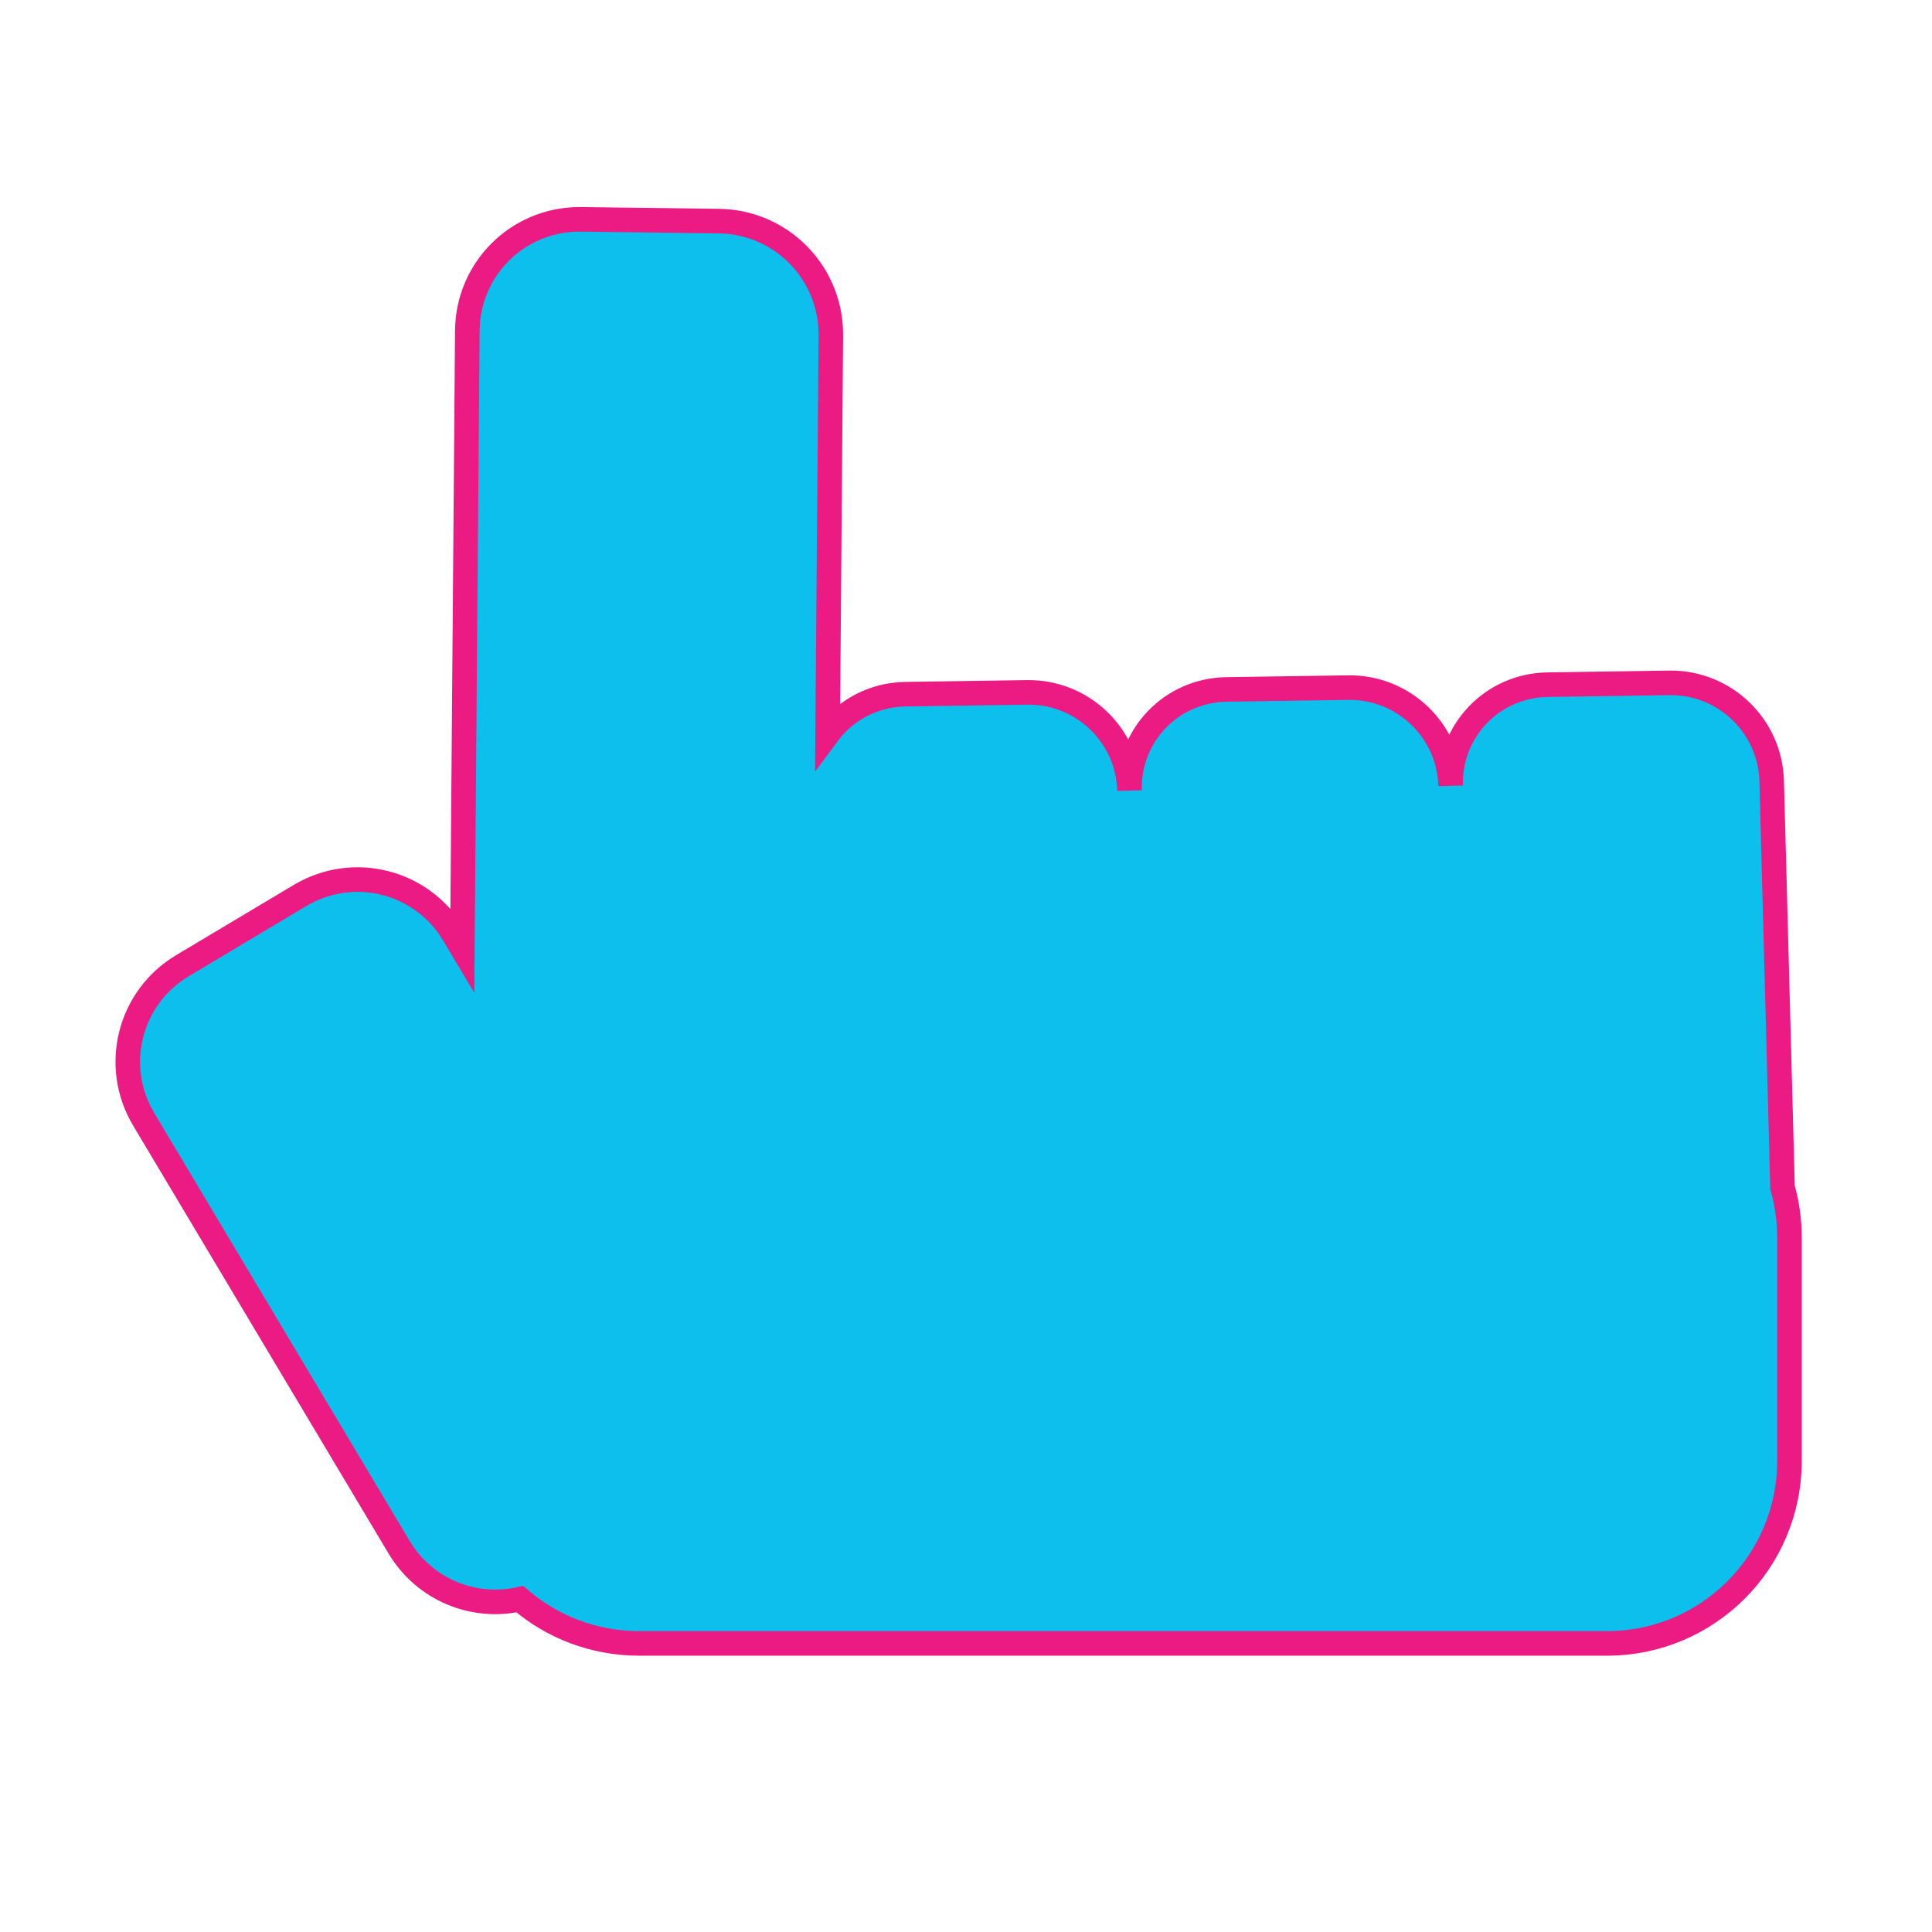<?xml version="1.0" encoding="UTF-8" standalone="no"?>
<svg
   xmlns:dc="http://purl.org/dc/elements/1.1/"
   xmlns:cc="http://creativecommons.org/ns#"
   xmlns:rdf="http://www.w3.org/1999/02/22-rdf-syntax-ns#"
   xmlns:svg="http://www.w3.org/2000/svg"
   xmlns="http://www.w3.org/2000/svg"
   xmlns:sodipodi="http://sodipodi.sourceforge.net/DTD/sodipodi-0.dtd"
   xmlns:inkscape="http://www.inkscape.org/namespaces/inkscape"
   width="400mm"
   height="400mm"
   viewBox="0 0 400 400"
   version="1.1"
   id="svg8"
   inkscape:version="1.0.2 (e86c870879, 2021-01-15, custom)"
   sodipodi:docname="clickme.svg">
  <defs
     id="defs2" />
  <sodipodi:namedview
     id="base"
     pagecolor="#ffffff"
     bordercolor="#666666"
     borderopacity="1.0"
     inkscape:pageopacity="0.0"
     inkscape:pageshadow="2"
     inkscape:zoom="0.35"
     inkscape:cx="584.28568"
     inkscape:cy="888.95388"
     inkscape:document-units="mm"
     inkscape:current-layer="layer1"
     showgrid="false"
     inkscape:window-width="1920"
     inkscape:window-height="1017"
     inkscape:window-x="-8"
     inkscape:window-y="-8"
     inkscape:window-maximized="1"
     inkscape:document-rotation="0" />
  <g
     inkscape:label="Layer 1"
     inkscape:groupmode="layer"
     id="layer1"
     transform="translate(171.601,15.964)">
    <rect
       style="fill:none;fill-opacity:0.874;stroke:none;stroke-width:0.965;stroke-miterlimit:4;stroke-dasharray:none;stroke-opacity:1"
       id="rect815"
       width="400"
       height="400"
       x="-171.601"
       y="-15.964"
       ry="1.846" />
    <path
       id="rect1000"
       style="fill:#0dbfed;stroke:#ec1b83;stroke-width:5.088;stroke-miterlimit:4;stroke-dasharray:none;stroke-opacity:1"
       d="m -51.892,29.451 c -12.67,0.157 -22.853,10.329 -22.956,23.077 l -1.027,127.955 -1.794,-3.006 c -6.591,-11.042 -20.785,-14.625 -31.826,-8.033 l -24.315,14.517 c -11.041,6.592 -14.624,20.789 -8.034,31.831 l 52.859,88.563 c 5.289,8.861 15.474,12.917 24.997,10.768 6.625,5.715 15.266,9.164 24.743,9.164 H 161.046 c 20.965,0 37.843,-16.878 37.843,-37.843 v -46.169 c 0,-3.61 -0.501,-7.099 -1.437,-10.401 l -2.246,-84.123 c -0.305,-11.434 -9.759,-20.503 -21.196,-20.334 l -25.187,0.374 c -11.437,0.17 -20.399,9.511 -20.093,20.945 -0.305,-11.434 -9.759,-20.503 -21.196,-20.334 l -25.187,0.374 c -11.437,0.17 -20.399,9.512 -20.094,20.946 -0.305,-11.434 -9.758,-20.503 -21.196,-20.334 l -25.187,0.374 c -6.662,0.099 -12.479,3.312 -16.119,8.236 L 0.414,53.487 C 0.518,40.538 -9.823,29.98 -22.771,29.815 L -51.287,29.451 c -0.202,-0.003 -0.404,-0.003 -0.605,0 z" />
  </g>
</svg>
